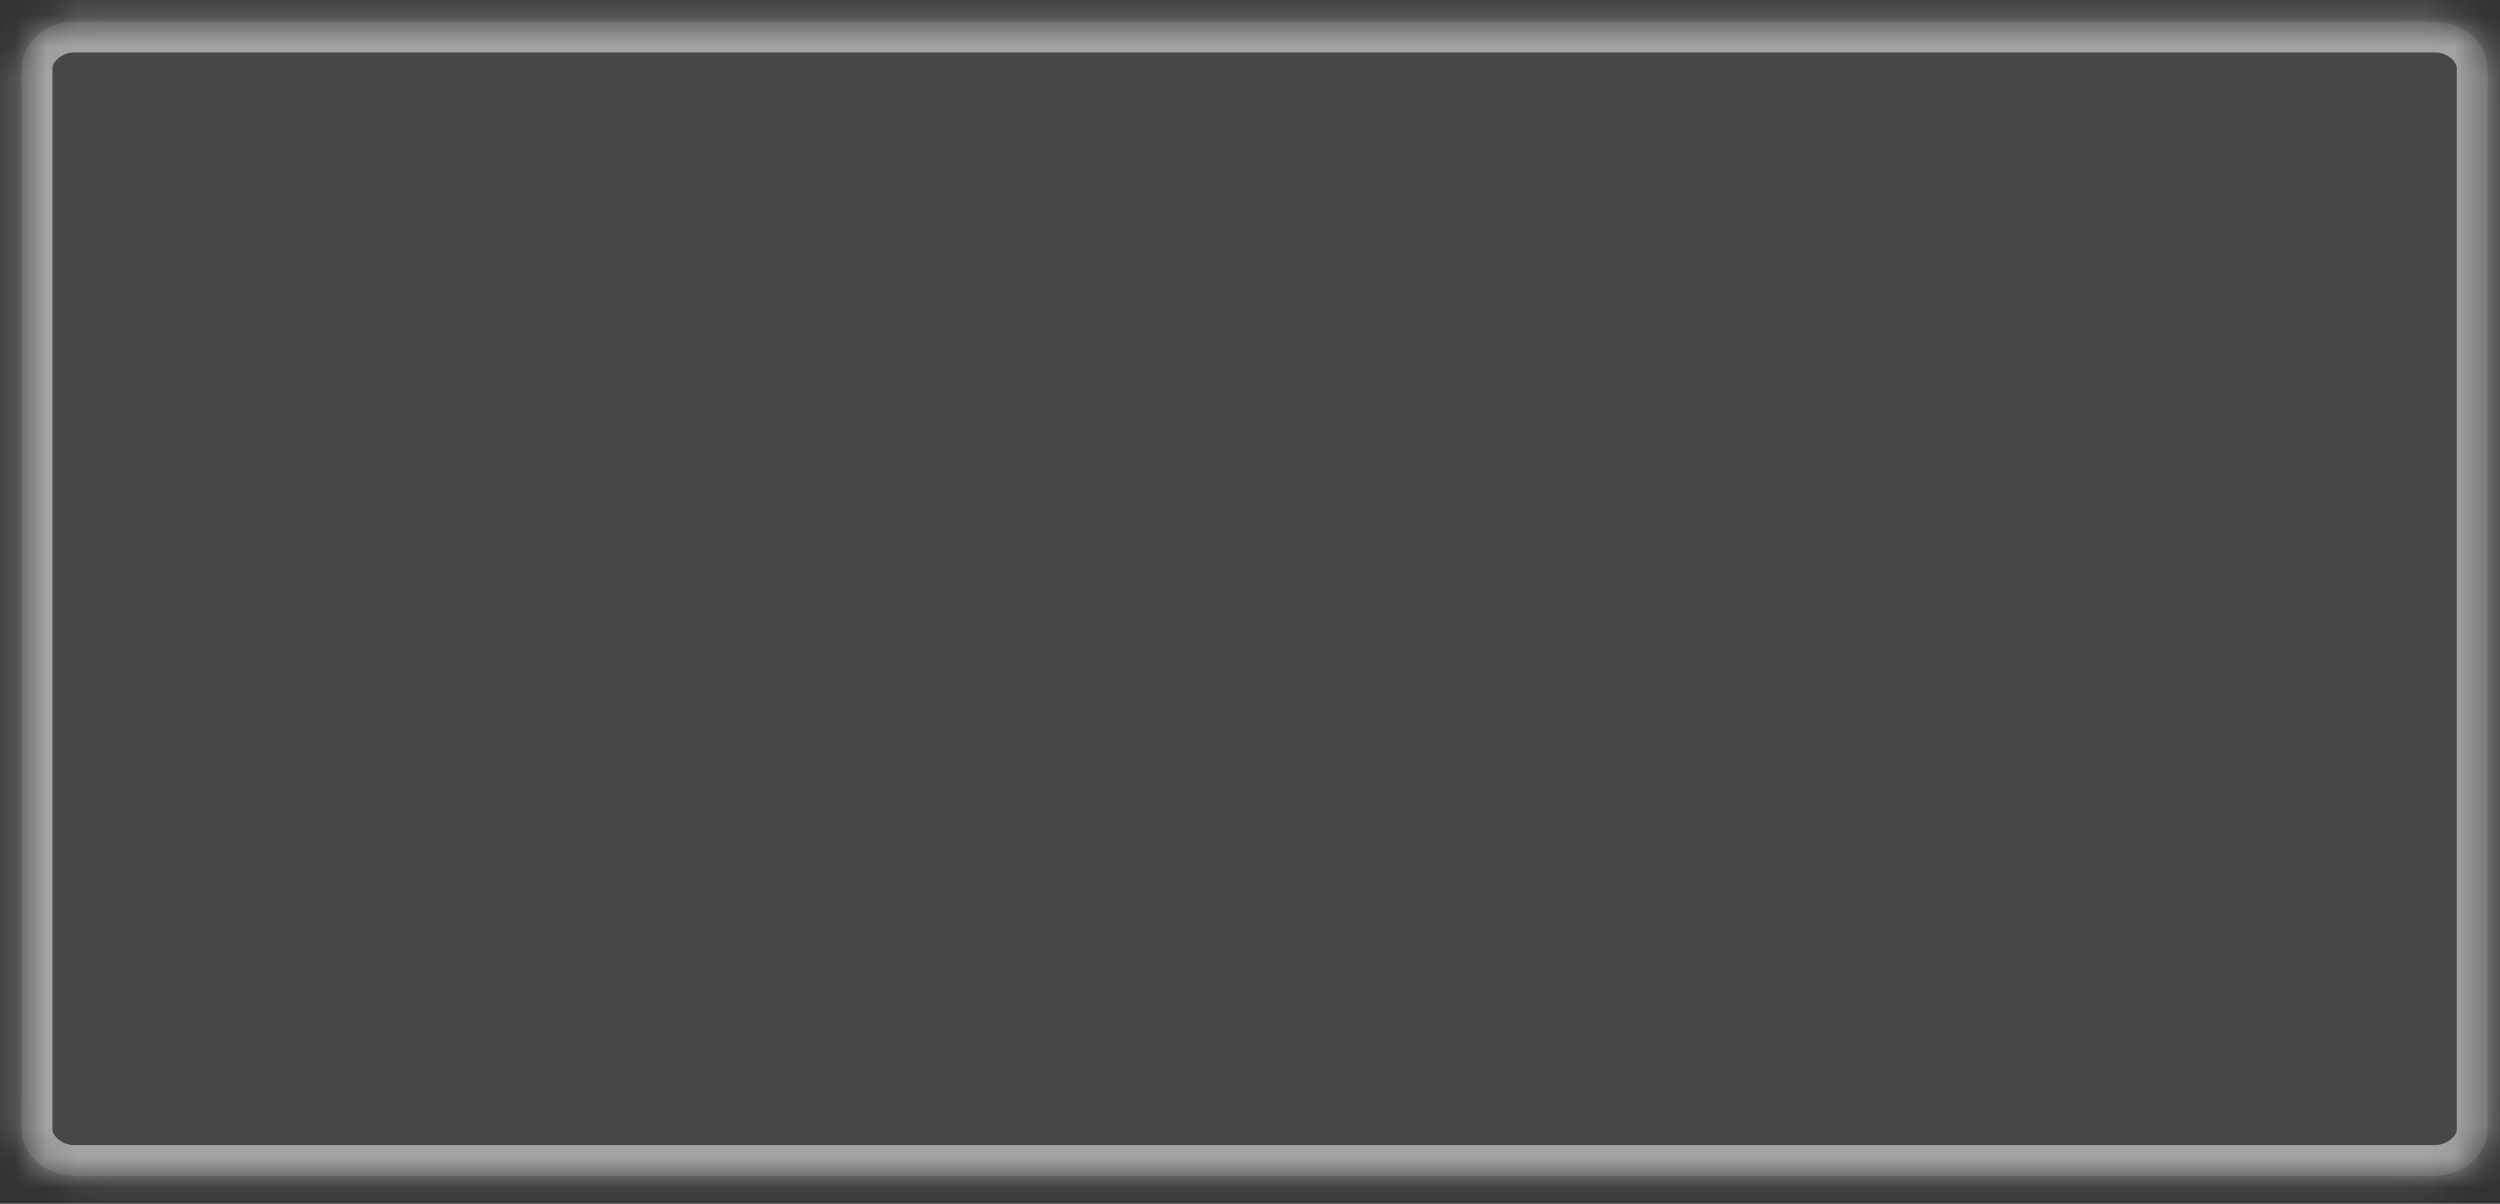 ﻿<?xml version="1.0" encoding="utf-8"?>
<svg version="1.1" xmlns:xlink="http://www.w3.org/1999/xlink" width="81px" height="39px" xmlns="http://www.w3.org/2000/svg">
  <rect width="100%" height="100%" fill="#333333" stroke="none"/>
  <defs>
    <mask fill="white" id="clip460">
      <path d="M 0.7 2.2  C 0.7 1.4  1.5 0.7  2.4 0.7  C 2.4 0.7  78.9 0.7  78.9 0.7  C 79.8 0.7  80.6 1.4  80.6 2.2  C 80.6 2.2  80.6 36.6  80.6 36.6  C 80.6 37.4  79.8 38.1  78.9 38.1  C 78.9 38.1  2.4 38.1  2.4 38.1  C 1.5 38.1  0.7 37.4  0.7 36.6  C 0.7 36.6  0.7 2.2  0.7 2.2  Z " fill-rule="evenodd" />
    </mask>
  </defs>
  <g transform="matrix(1 0 0 1 -812 -8730 )">
    <path d="M 0.7 2.2  C 0.7 1.4  1.5 0.7  2.4 0.7  C 2.4 0.7  78.9 0.7  78.9 0.7  C 79.8 0.7  80.6 1.4  80.6 2.2  C 80.6 2.2  80.6 36.6  80.6 36.6  C 80.6 37.4  79.8 38.1  78.9 38.1  C 78.9 38.1  2.4 38.1  2.4 38.1  C 1.5 38.1  0.7 37.4  0.7 36.6  C 0.7 36.6  0.7 2.2  0.7 2.2  Z " fill-rule="nonzero" fill="#ffffff" stroke="none" fill-opacity="0.098" transform="matrix(1 0 0 1 812 8730 )" />
    <path d="M 0.7 2.2  C 0.7 1.4  1.5 0.7  2.4 0.7  C 2.4 0.7  78.9 0.7  78.9 0.7  C 79.8 0.7  80.6 1.4  80.6 2.2  C 80.6 2.2  80.6 36.6  80.6 36.6  C 80.6 37.4  79.8 38.1  78.9 38.1  C 78.9 38.1  2.4 38.1  2.4 38.1  C 1.5 38.1  0.7 37.4  0.7 36.6  C 0.7 36.6  0.7 2.2  0.7 2.2  Z " stroke-width="2" stroke="#ffffff" fill="none" stroke-opacity="0.498" transform="matrix(1 0 0 1 812 8730 )" mask="url(#clip460)" />
  </g>
</svg>